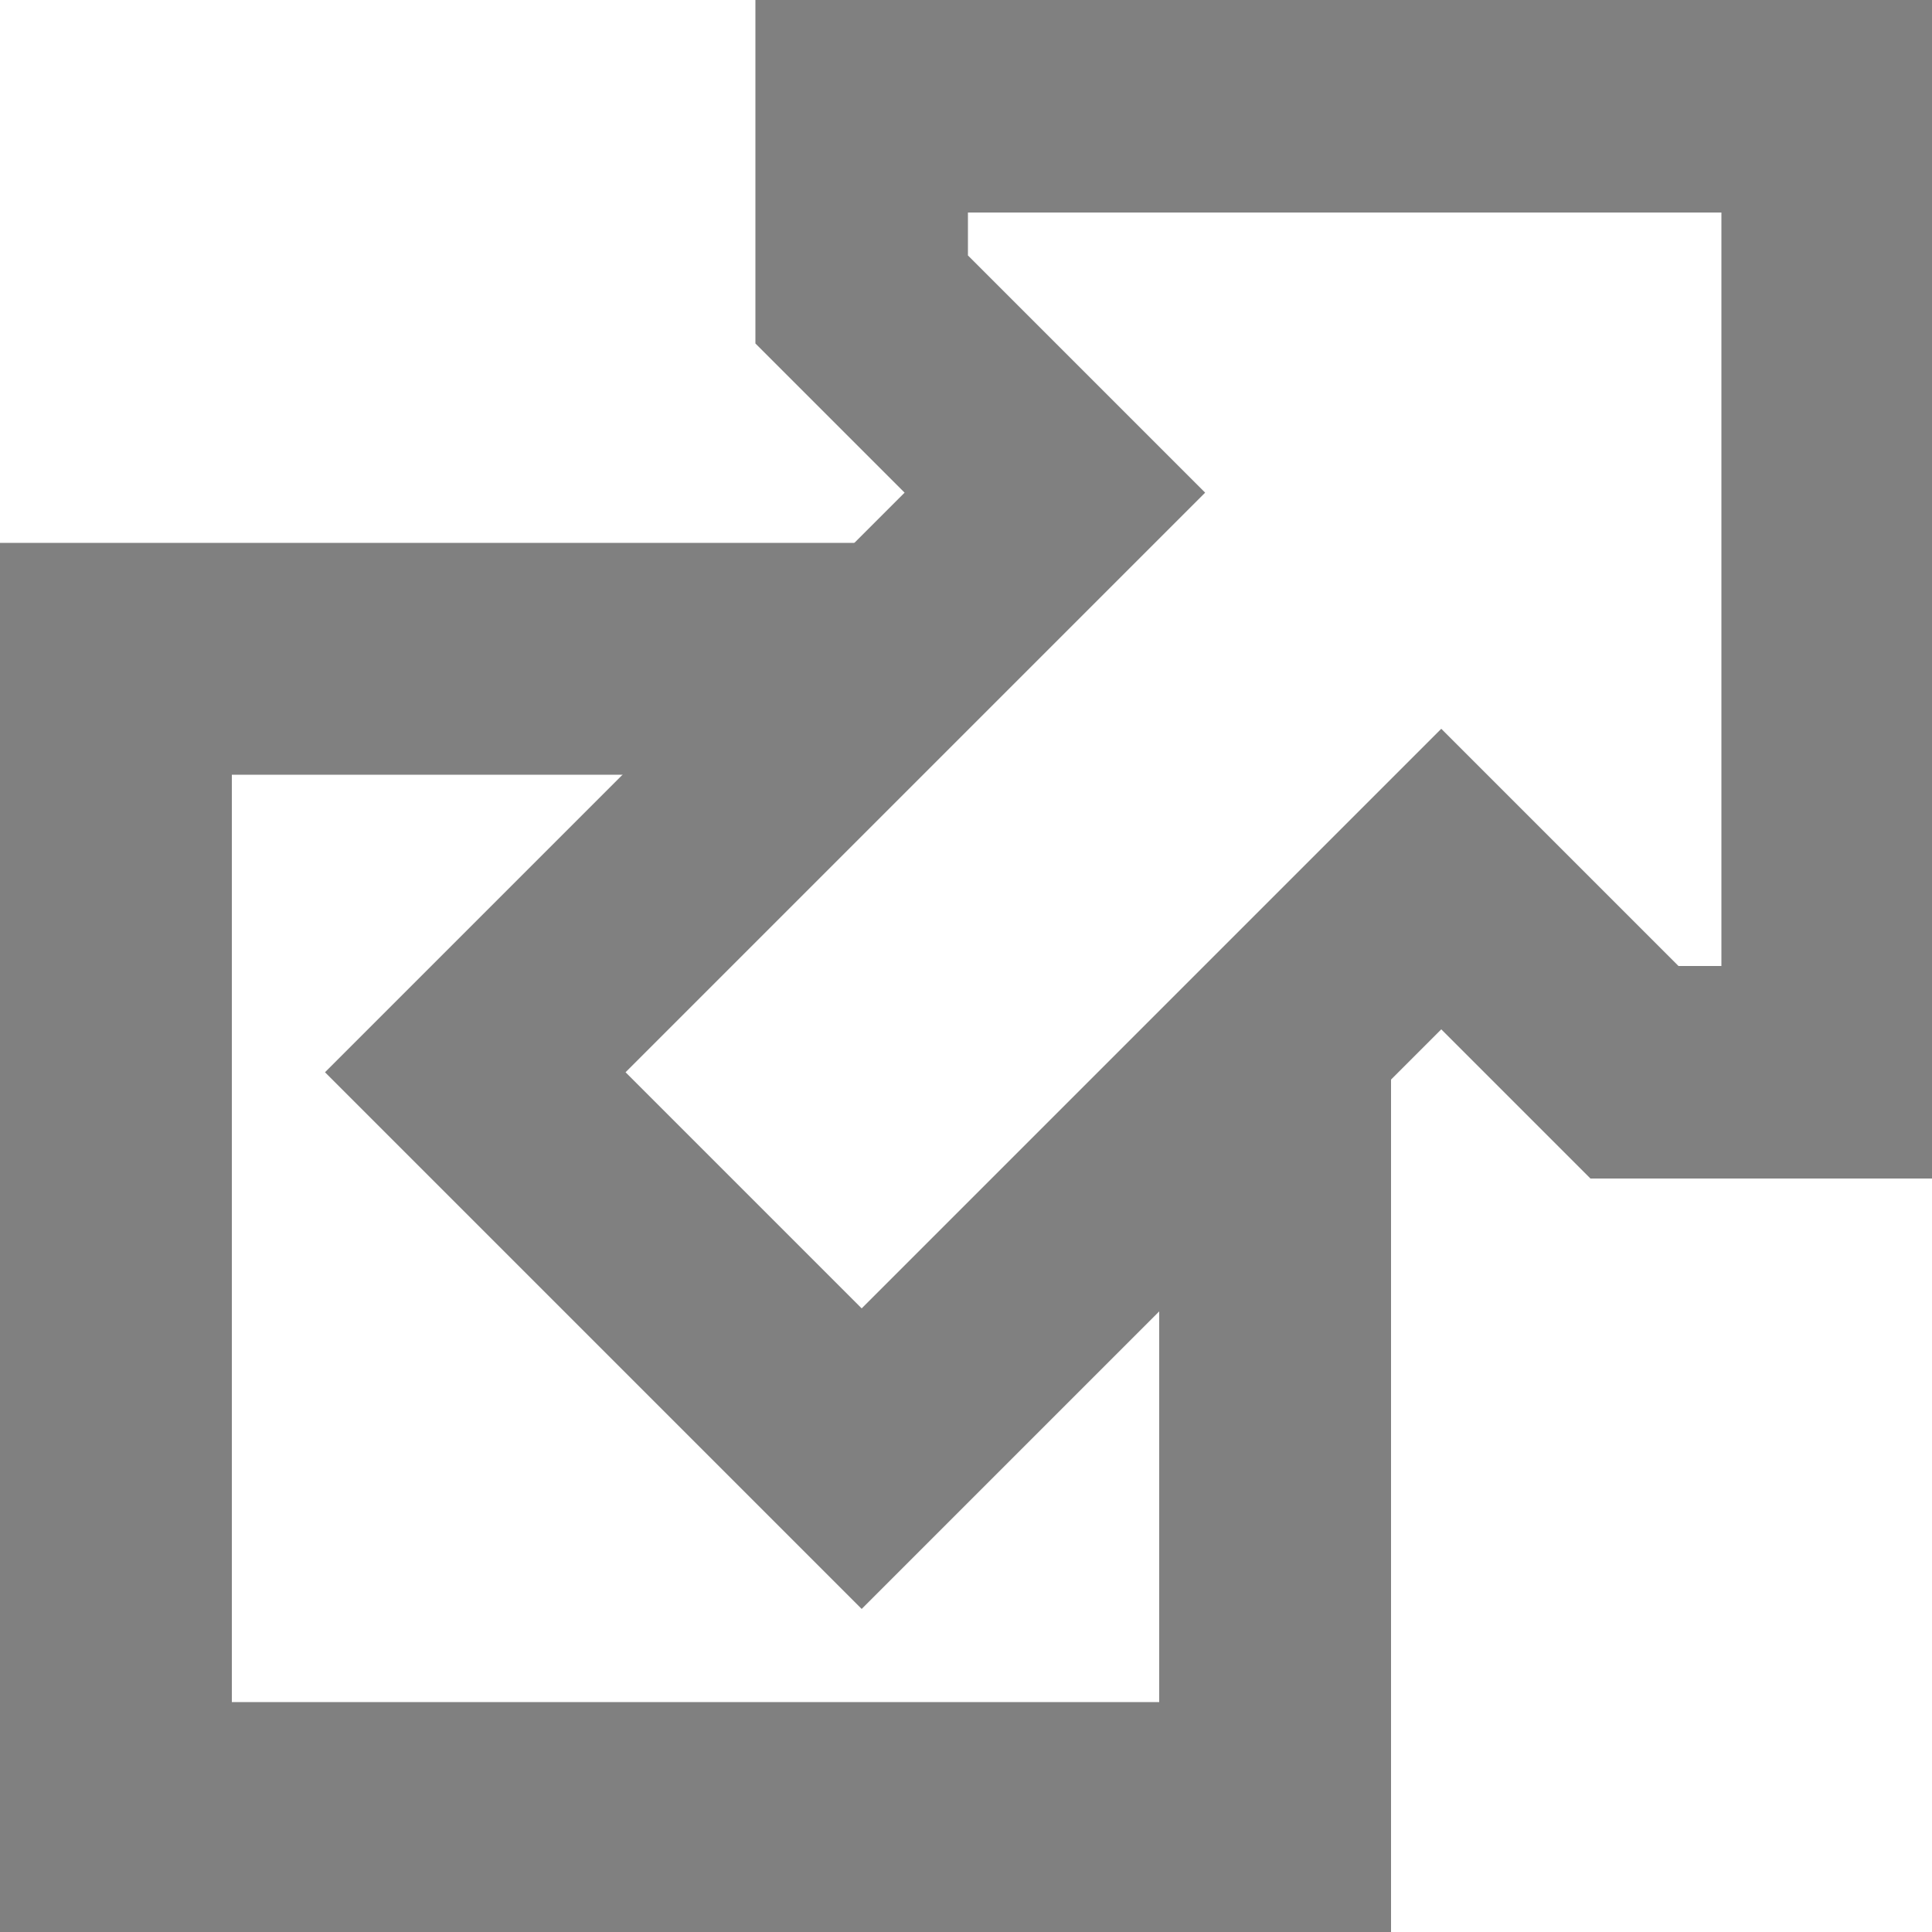 <?xml version="1.0" encoding="utf-8"?>
<!-- Generator: Adobe Illustrator 15.1.0, SVG Export Plug-In . SVG Version: 6.00 Build 0)  -->
<!DOCTYPE svg PUBLIC "-//W3C//DTD SVG 1.1//EN" "http://www.w3.org/Graphics/SVG/1.1/DTD/svg11.dtd">
<svg version="1.1" xmlns="http://www.w3.org/2000/svg" xmlns:xlink="http://www.w3.org/1999/xlink" x="0px" y="0px" width="1000px"
	 height="1000px" viewBox="0 0 1000 1000" enable-background="new 0 0 1000 1000" xml:space="preserve">
<g id="Arrow">
	<path fill="none" stroke="#808080" stroke-width="120" d="M660,541v400H60V341h400"/>
	<path fill="none" stroke="#808080" stroke-width="110" d="M446,155V55h500v500H846L746,455L446,755L246,555l300-300L446,155z"/>
	<path fill="none" stroke="#808080" stroke-width="100" d="M450,350"/>
</g>
<g id="Arrow-active" display="none">
	<path display="inline" fill="none" stroke="#F9F9F9" stroke-width="120" d="M660,541v400H60V341h400"/>
	<path display="inline" fill="none" stroke="#F9F9F9" stroke-width="110" d="M446,155V55h500v500H846L746,455L446,755L246,555
		l300-300L446,155z"/>
	<path display="inline" fill="none" stroke="#F9F9F9" stroke-width="100" d="M450,350"/>
</g>
</svg>
